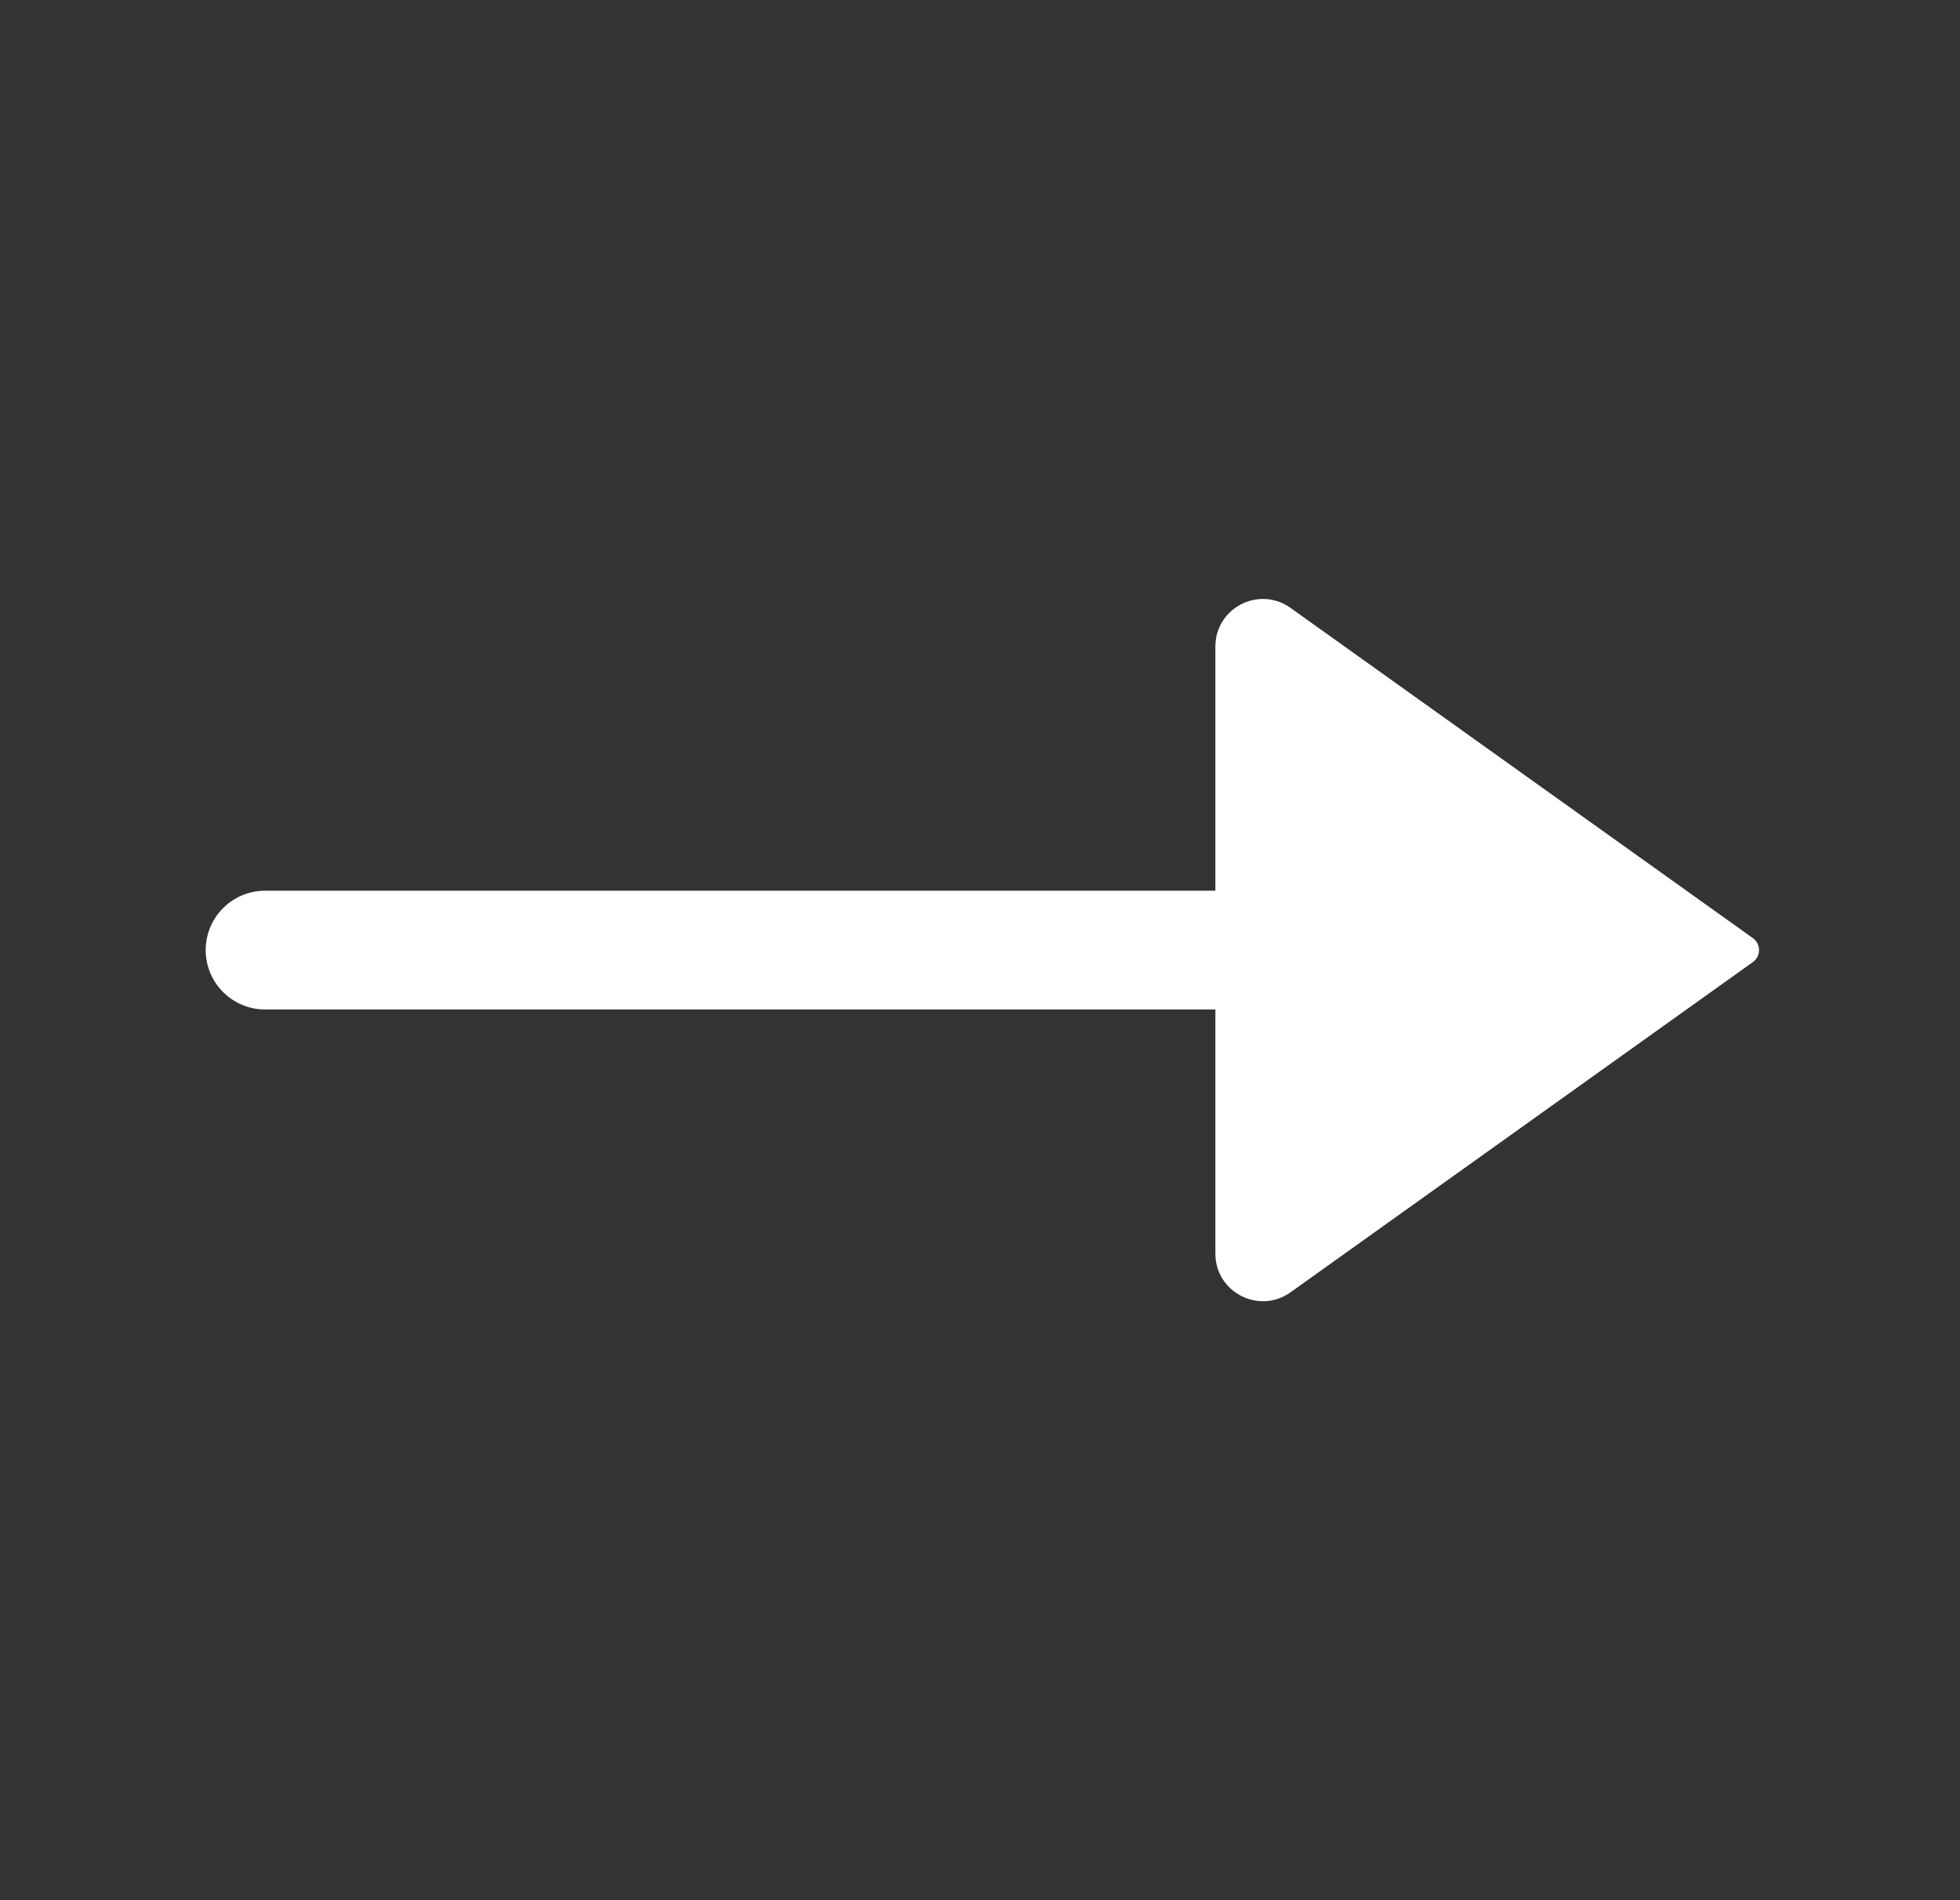 <svg width="33" height="32" viewBox="0 0 33 32" fill="none" xmlns="http://www.w3.org/2000/svg">
<rect x="0" y="0" width="33" height="32" fill="#333333" stroke="none"/>
<path d="M23.129 16H4.463" stroke="white" stroke-width="2" stroke-linecap="round" stroke-linejoin="round"/>
<path d="M29.511 15.797L21.728 10.237C21.198 9.859 20.463 10.237 20.463 10.888V21.112C20.463 21.763 21.198 22.141 21.728 21.763L29.511 16.203C29.651 16.104 29.651 15.896 29.511 15.797Z" fill="white"/>
</svg>
